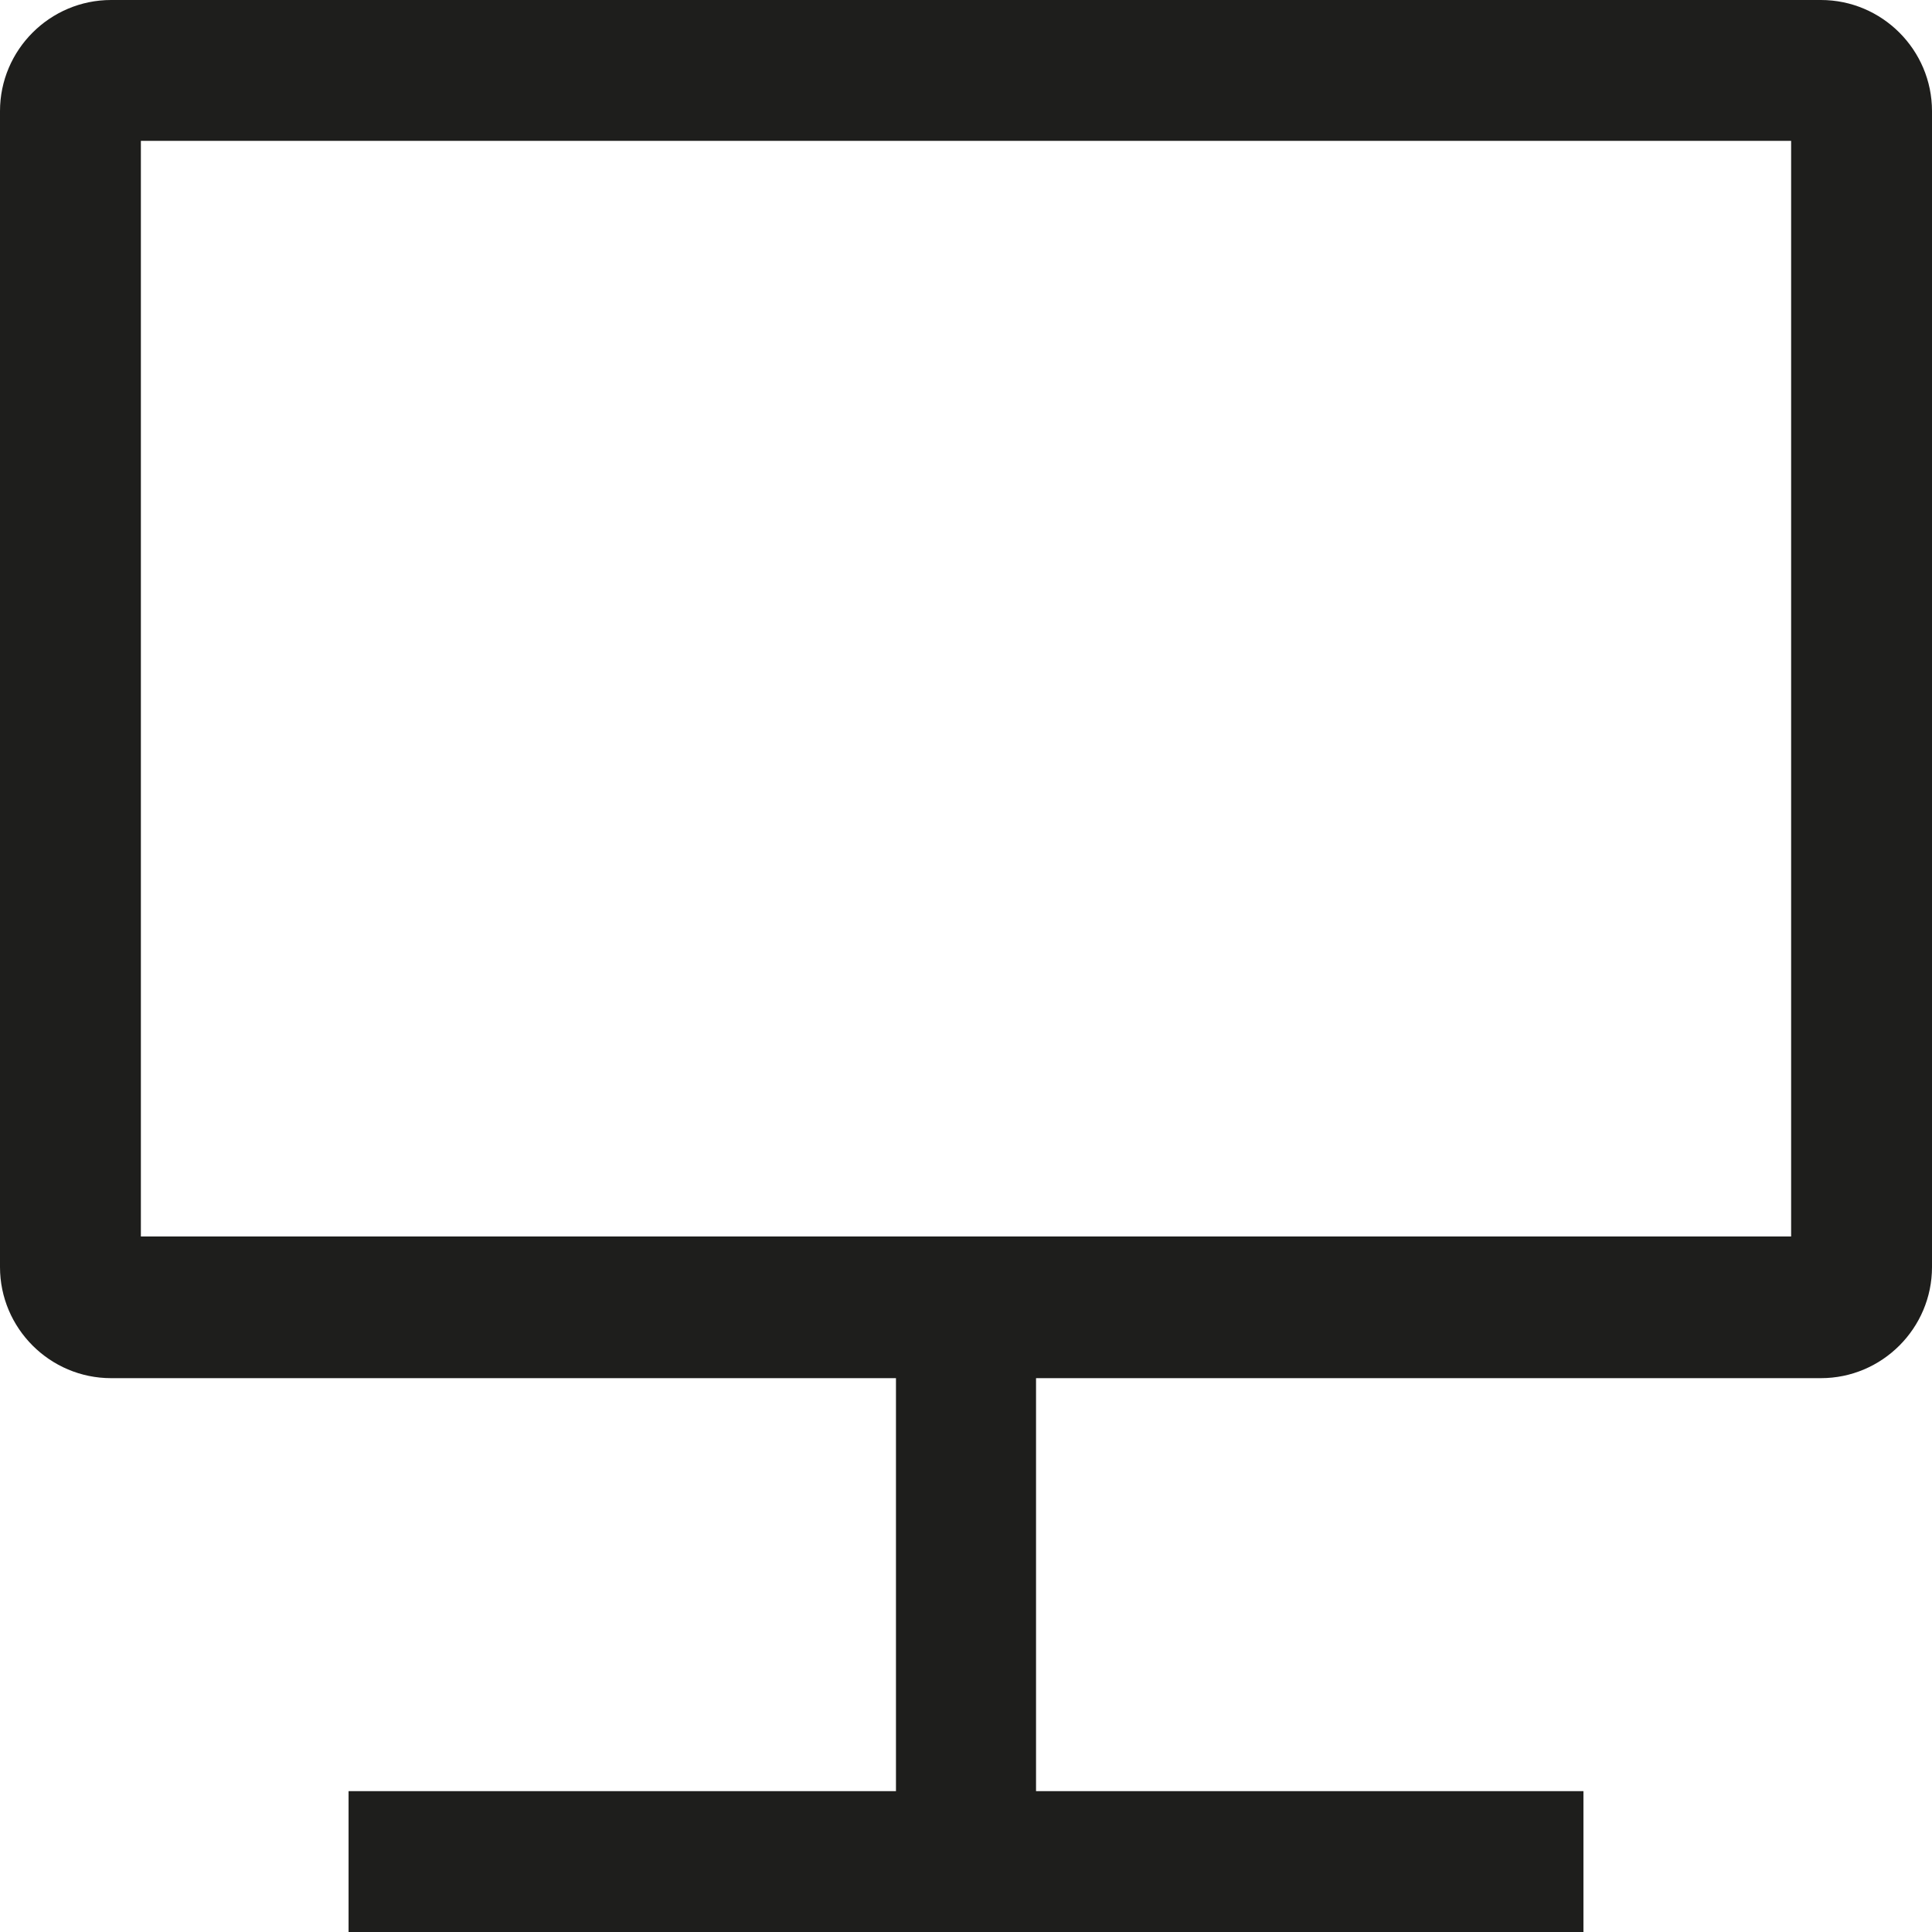 <?xml version="1.0" encoding="UTF-8"?>
<svg id="Ebene_2" xmlns="http://www.w3.org/2000/svg" viewBox="0 0 24 24">
  <defs>
    <style>
      .cls-1 {
        fill: #1e1e1c;
      }
    </style>
  </defs>
  <g id="_x33_219">
    <path class="cls-1" d="M22.62,0H1.38C.62,0,0,.62,0,1.38v14.36c0,.76.62,1.38,1.38,1.38h9.75v5.13h-6.8v1.75h15.34v-1.75h-6.8v-5.13h9.75c.76,0,1.38-.62,1.38-1.38V1.38c0-.76-.62-1.38-1.38-1.38ZM22.25,15.36H1.75V1.75h20.5v13.61Z"/>
  </g>
</svg>